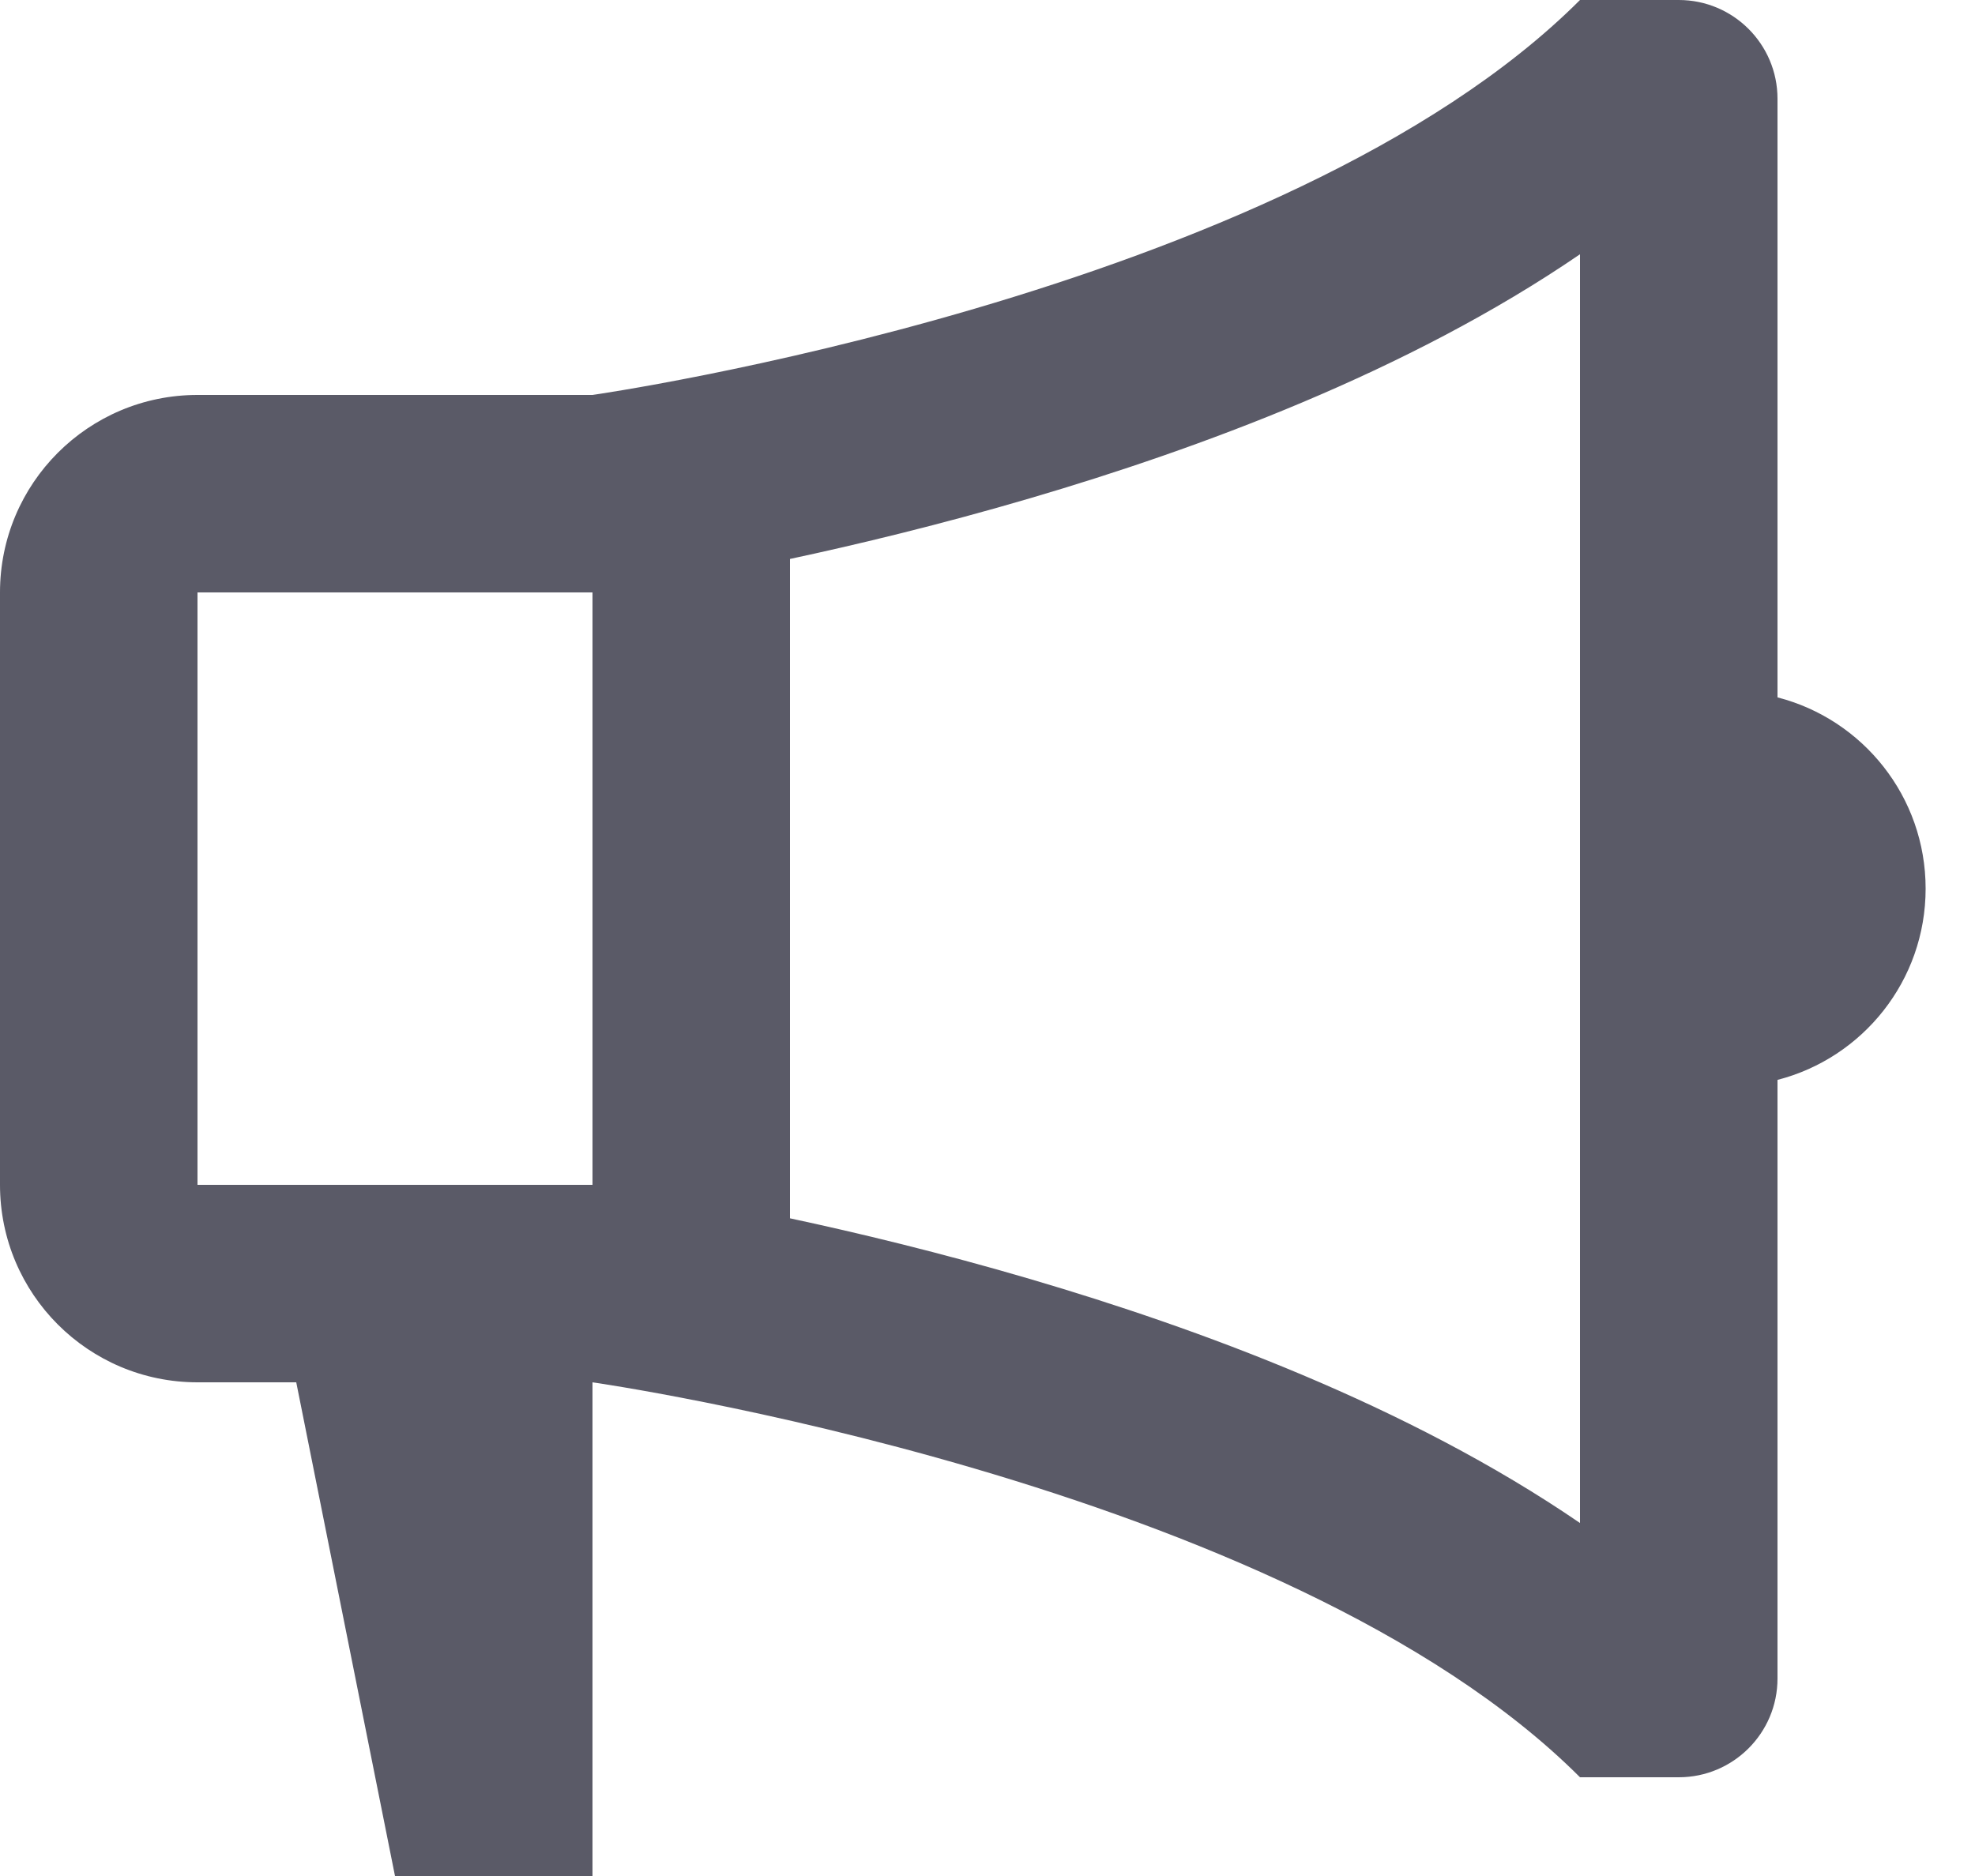 <svg width="20" height="19" viewBox="0 0 20 19" fill="none" xmlns="http://www.w3.org/2000/svg">
<path class="themed-icon" d="M6 14C6 14 13 15 16 18H17C17.552 18 18 17.552 18 17V10.937C18.863 10.715 19.5 9.932 19.5 9C19.5 8.068 18.863 7.285 18 7.063V1C18 0.448 17.552 0 17 0H16C13 3 6 4 6 4H2C0.895 4 0 4.895 0 6V12C0 13.105 0.895 14 2 14H3L4 19H6V14ZM8 5.661C8.683 5.515 9.527 5.312 10.439 5.044C12.117 4.55 14.25 3.773 16 2.575V15.425C14.25 14.227 12.117 13.45 10.439 12.956C9.527 12.688 8.683 12.485 8 12.339V5.661ZM2 6H6V12H2V6Z" fill="#5A5A67"/>
</svg>